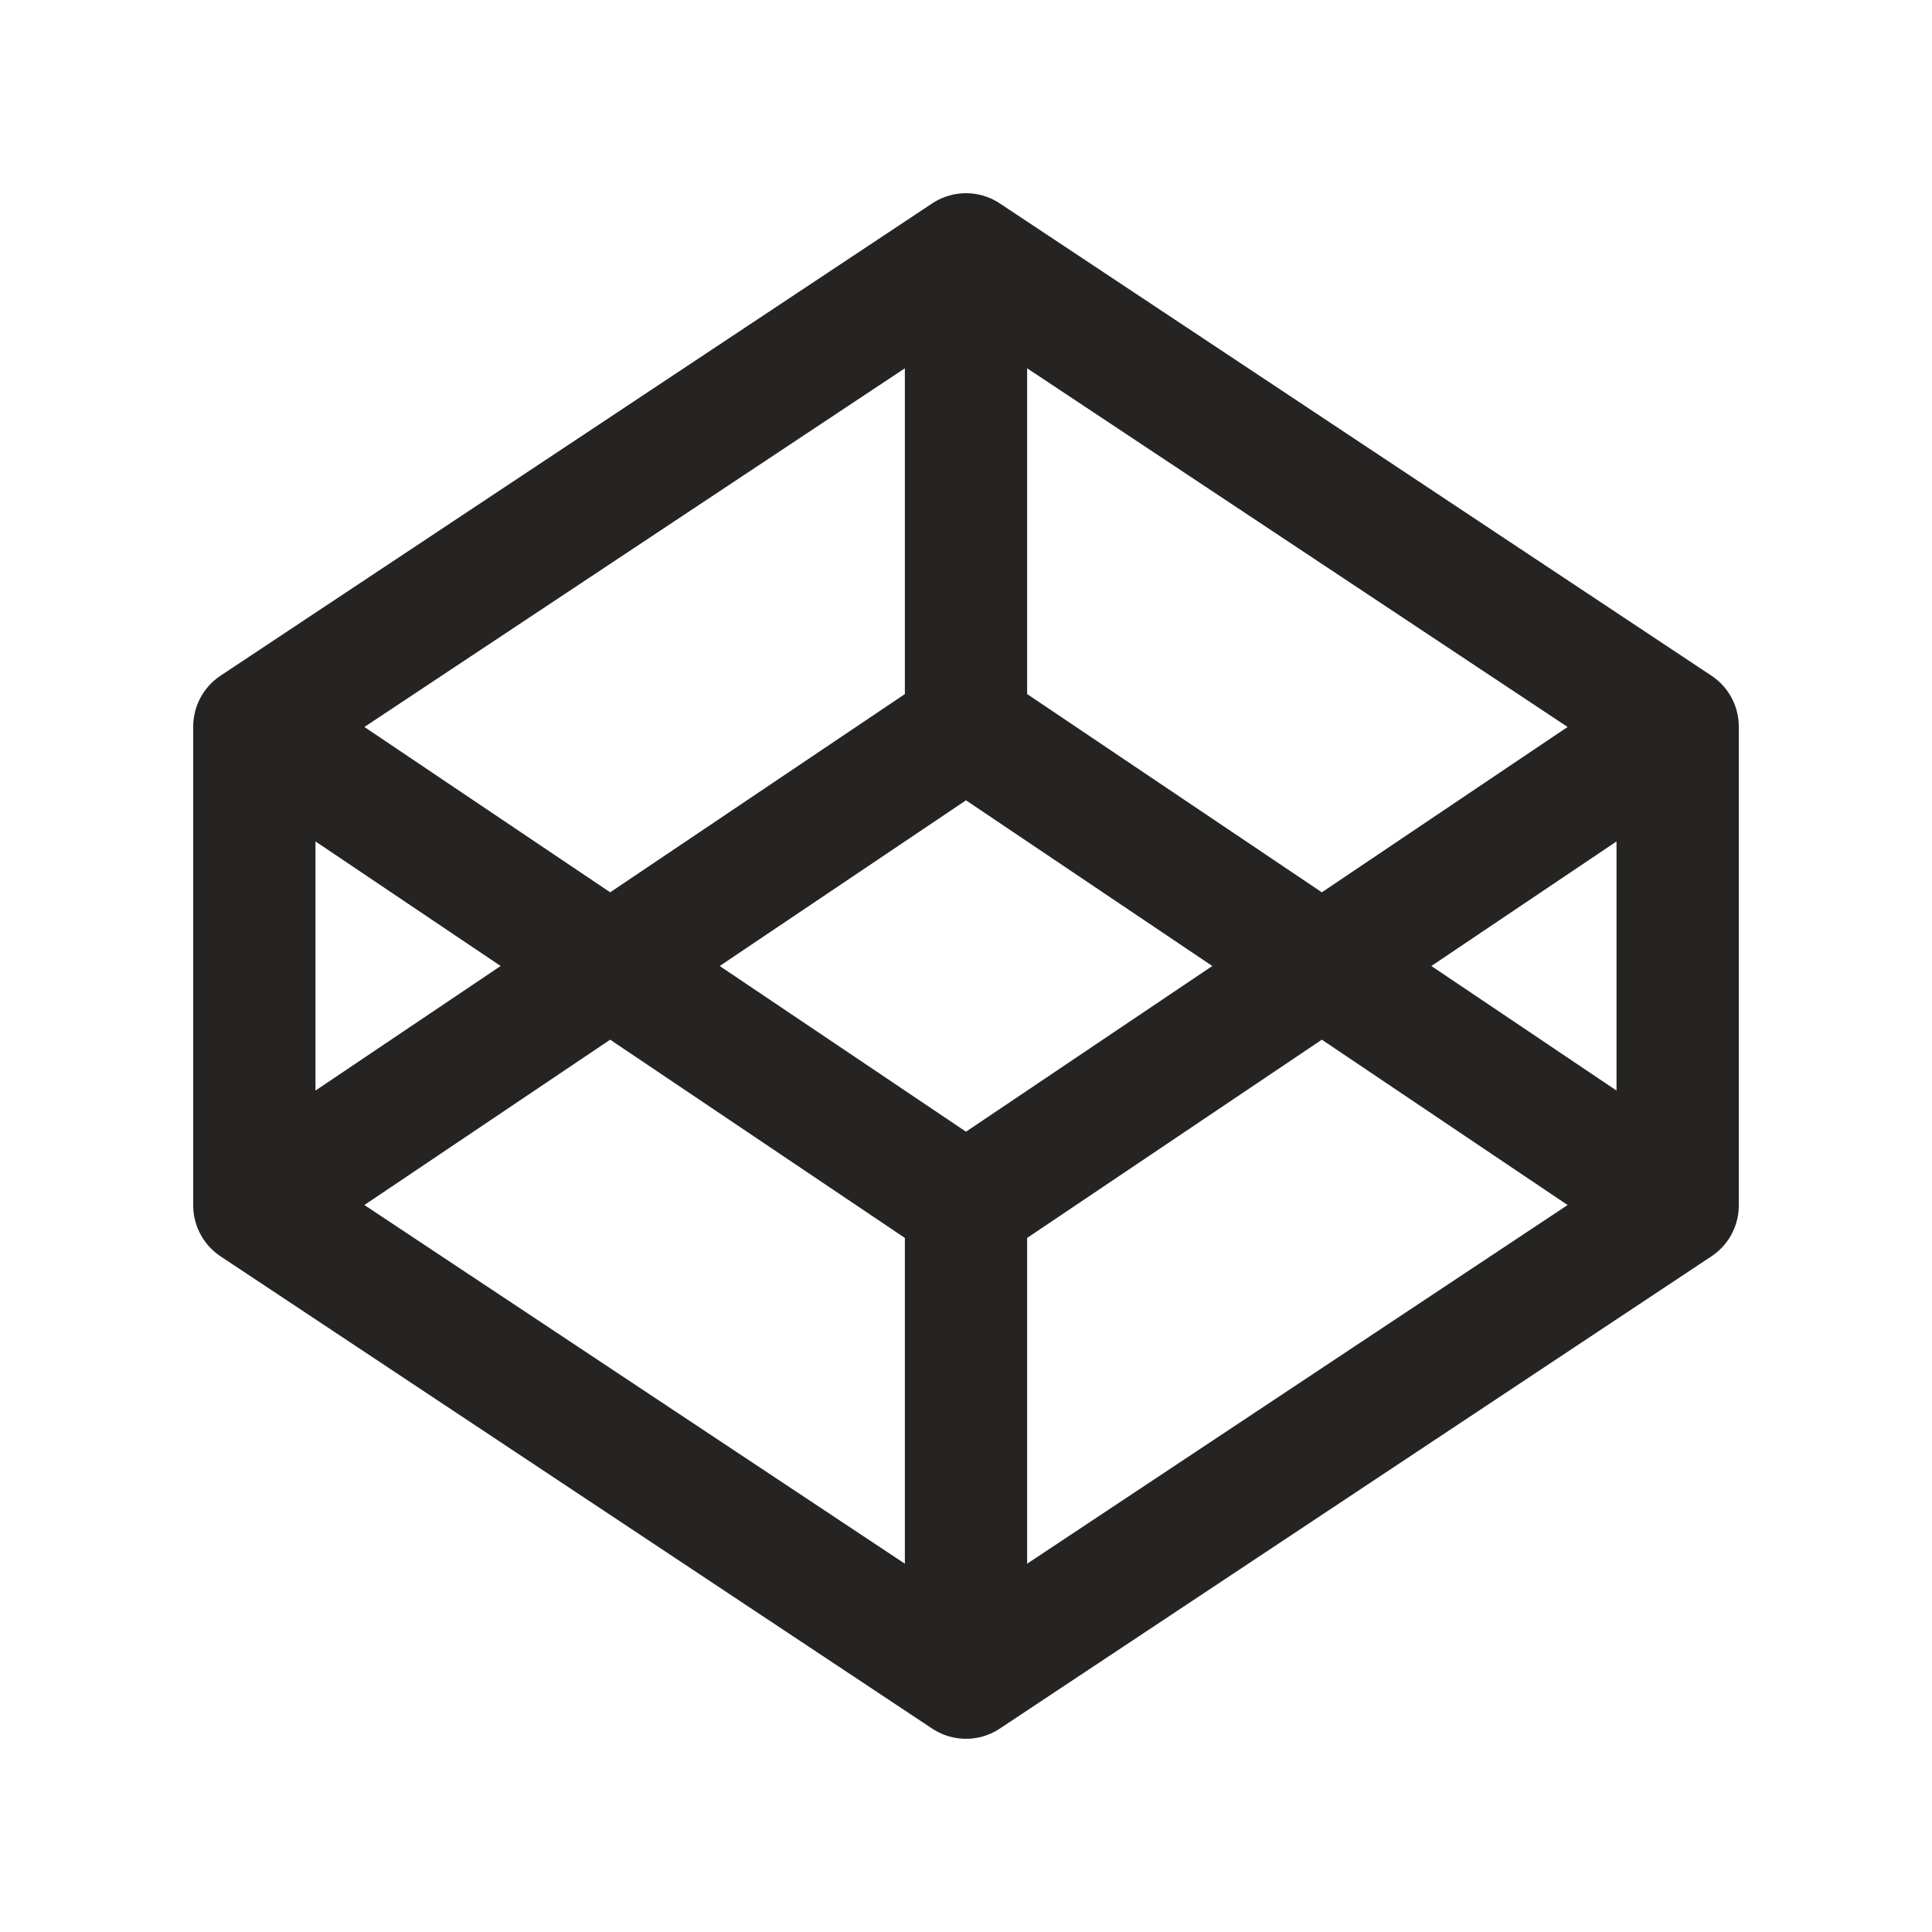 <?xml version="1.0" encoding="UTF-8" standalone="no"?>
<svg xmlns="http://www.w3.org/2000/svg" xmlns:xlink="http://www.w3.org/1999/xlink" preserveAspectRatio="xMidYMid meet" id="svg8" version="1.1" viewBox="0 0 100 100" height="100" width="100">
  <g id="iconcodepen" display="inline" fill="none" fill-opacity="1">
	<circle cx="50" cy="50" id="iconcodepen_background" r="50" display="inline" stroke-width=".871"/>
	<path d="M13.165 37.61L50 13.165 86.835 37.61v24.78L50 86.835 13.165 62.39zm0 0L50 62.39l36.835-24.78m0 24.78L50 37.61 13.165 62.39M50 13.165V37.61m0 24.78v24.445" id="iconcodepen_logo" opacity="1" stroke="#262422" stroke-width="6.329" stroke-linecap="round" stroke-linejoin="round" stroke-miterlimit="4" stroke-dasharray="none" stroke-opacity="1"/>
  </g>
</svg>
